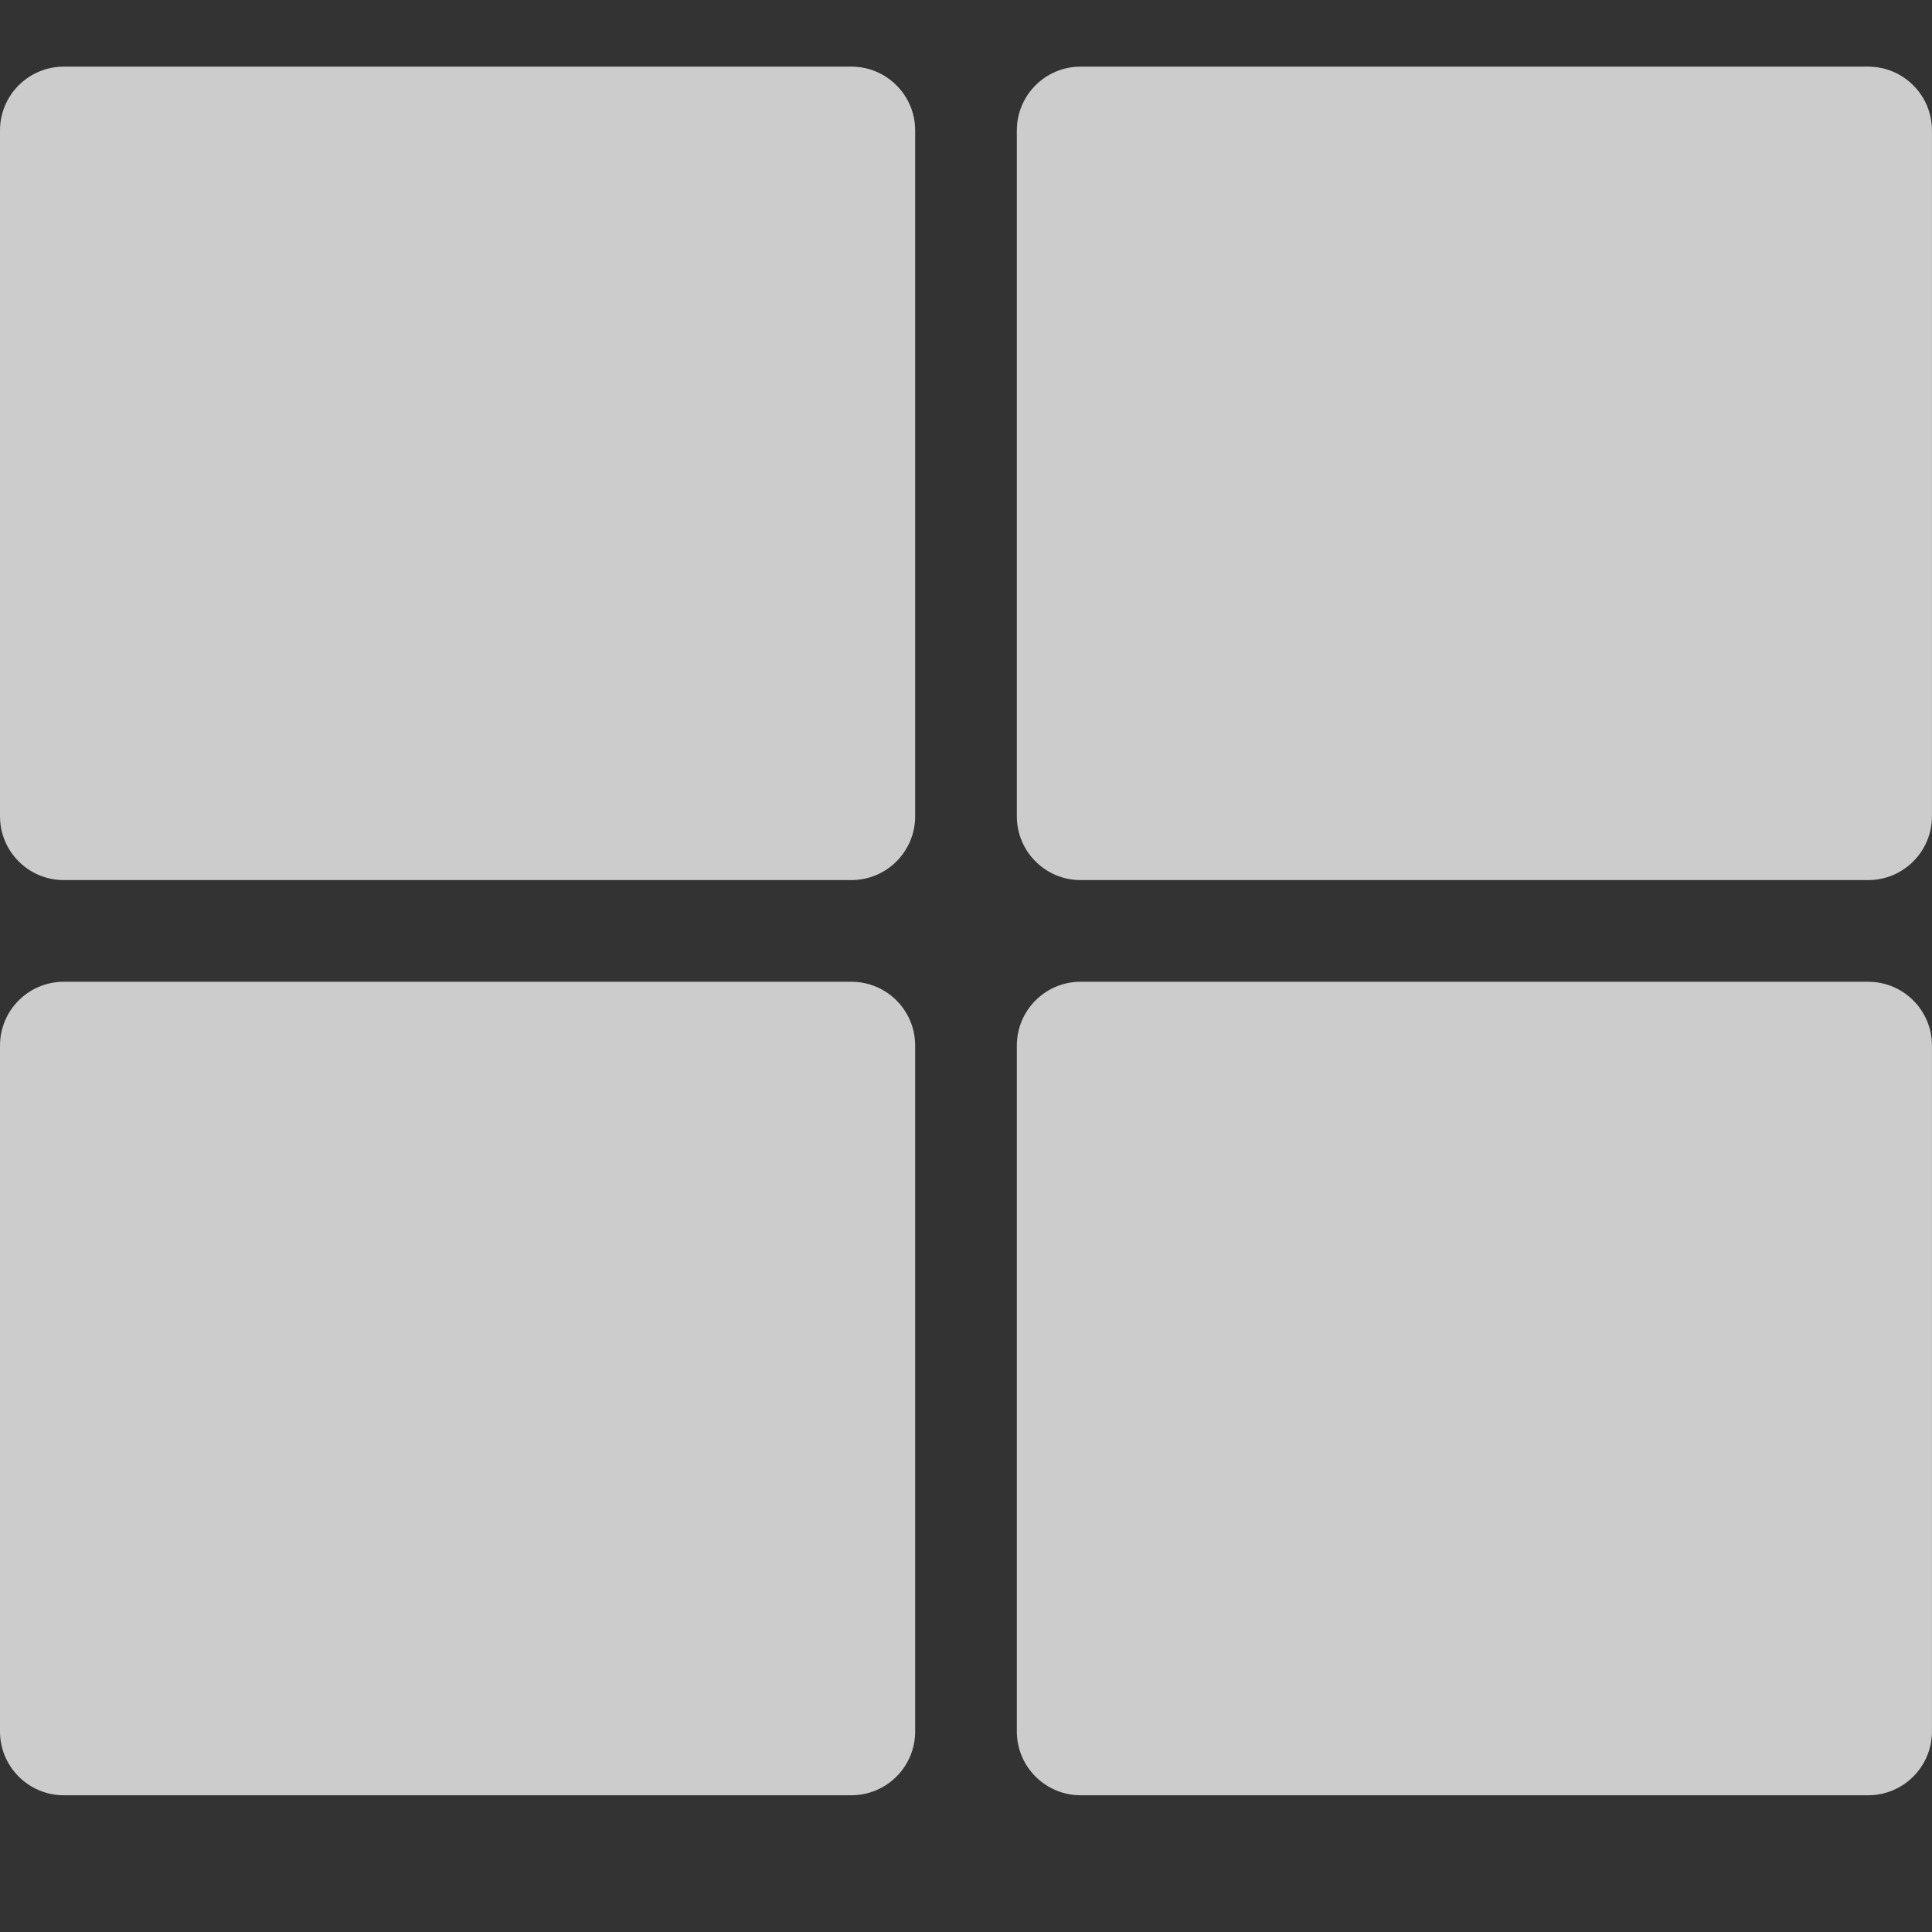 <svg width="45" height="45" viewBox="0 0 45 45" fill="none" xmlns="http://www.w3.org/2000/svg">
<rect x="0" y="0" width="45" height="45" fill="#333333" stroke="none"/>
<path d="M19.83 1.552H1.486C0.665 1.552 0 2.217 0 3.038V19.013C0 19.834 0.665 20.499 1.486 20.499H19.83C20.651 20.499 21.316 19.834 21.316 19.013V3.038C21.316 2.217 20.651 1.552 19.83 1.552Z" fill="white" fill-opacity="0.75"/>
<path d="M43.514 1.552H25.169C24.349 1.552 23.684 2.217 23.684 3.038V19.013C23.684 19.834 24.349 20.499 25.169 20.499H43.514C44.334 20.499 44.999 19.834 44.999 19.013V3.038C44.999 2.217 44.334 1.552 43.514 1.552Z" fill="white" fill-opacity="0.75"/>
<path d="M19.83 22.867H1.486C0.665 22.867 0 23.532 0 24.353V40.329C0 41.149 0.665 41.815 1.486 41.815H19.83C20.651 41.815 21.316 41.149 21.316 40.329V24.353C21.316 23.532 20.651 22.867 19.83 22.867Z" fill="white" fill-opacity="0.75"/>
<path d="M43.514 22.867H25.169C24.349 22.867 23.684 23.532 23.684 24.353V40.329C23.684 41.149 24.349 41.815 25.169 41.815H43.514C44.334 41.815 44.999 41.149 44.999 40.329V24.353C44.999 23.532 44.334 22.867 43.514 22.867Z" fill="white" fill-opacity="0.75"/>
</svg>
